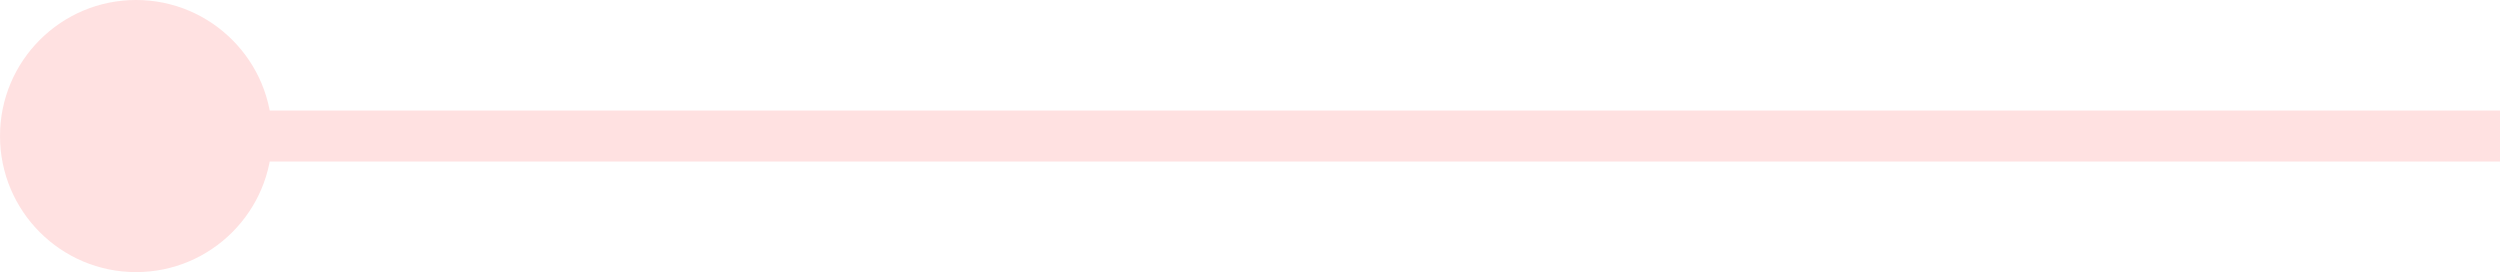 <svg width="147" height="16" viewBox="0 0 147 16" fill="none" xmlns="http://www.w3.org/2000/svg">
    <path d="M0 8C0 12.418 3.582 16 8 16C12.418 16 16 12.418 16 8C16 3.582 12.418 0 8 0C3.582 0 0 3.582 0 8ZM8 8V9.5H147V8V6.5H8V8Z" fill="#FF4D4D" fill-opacity="0.17"/>
</svg>
